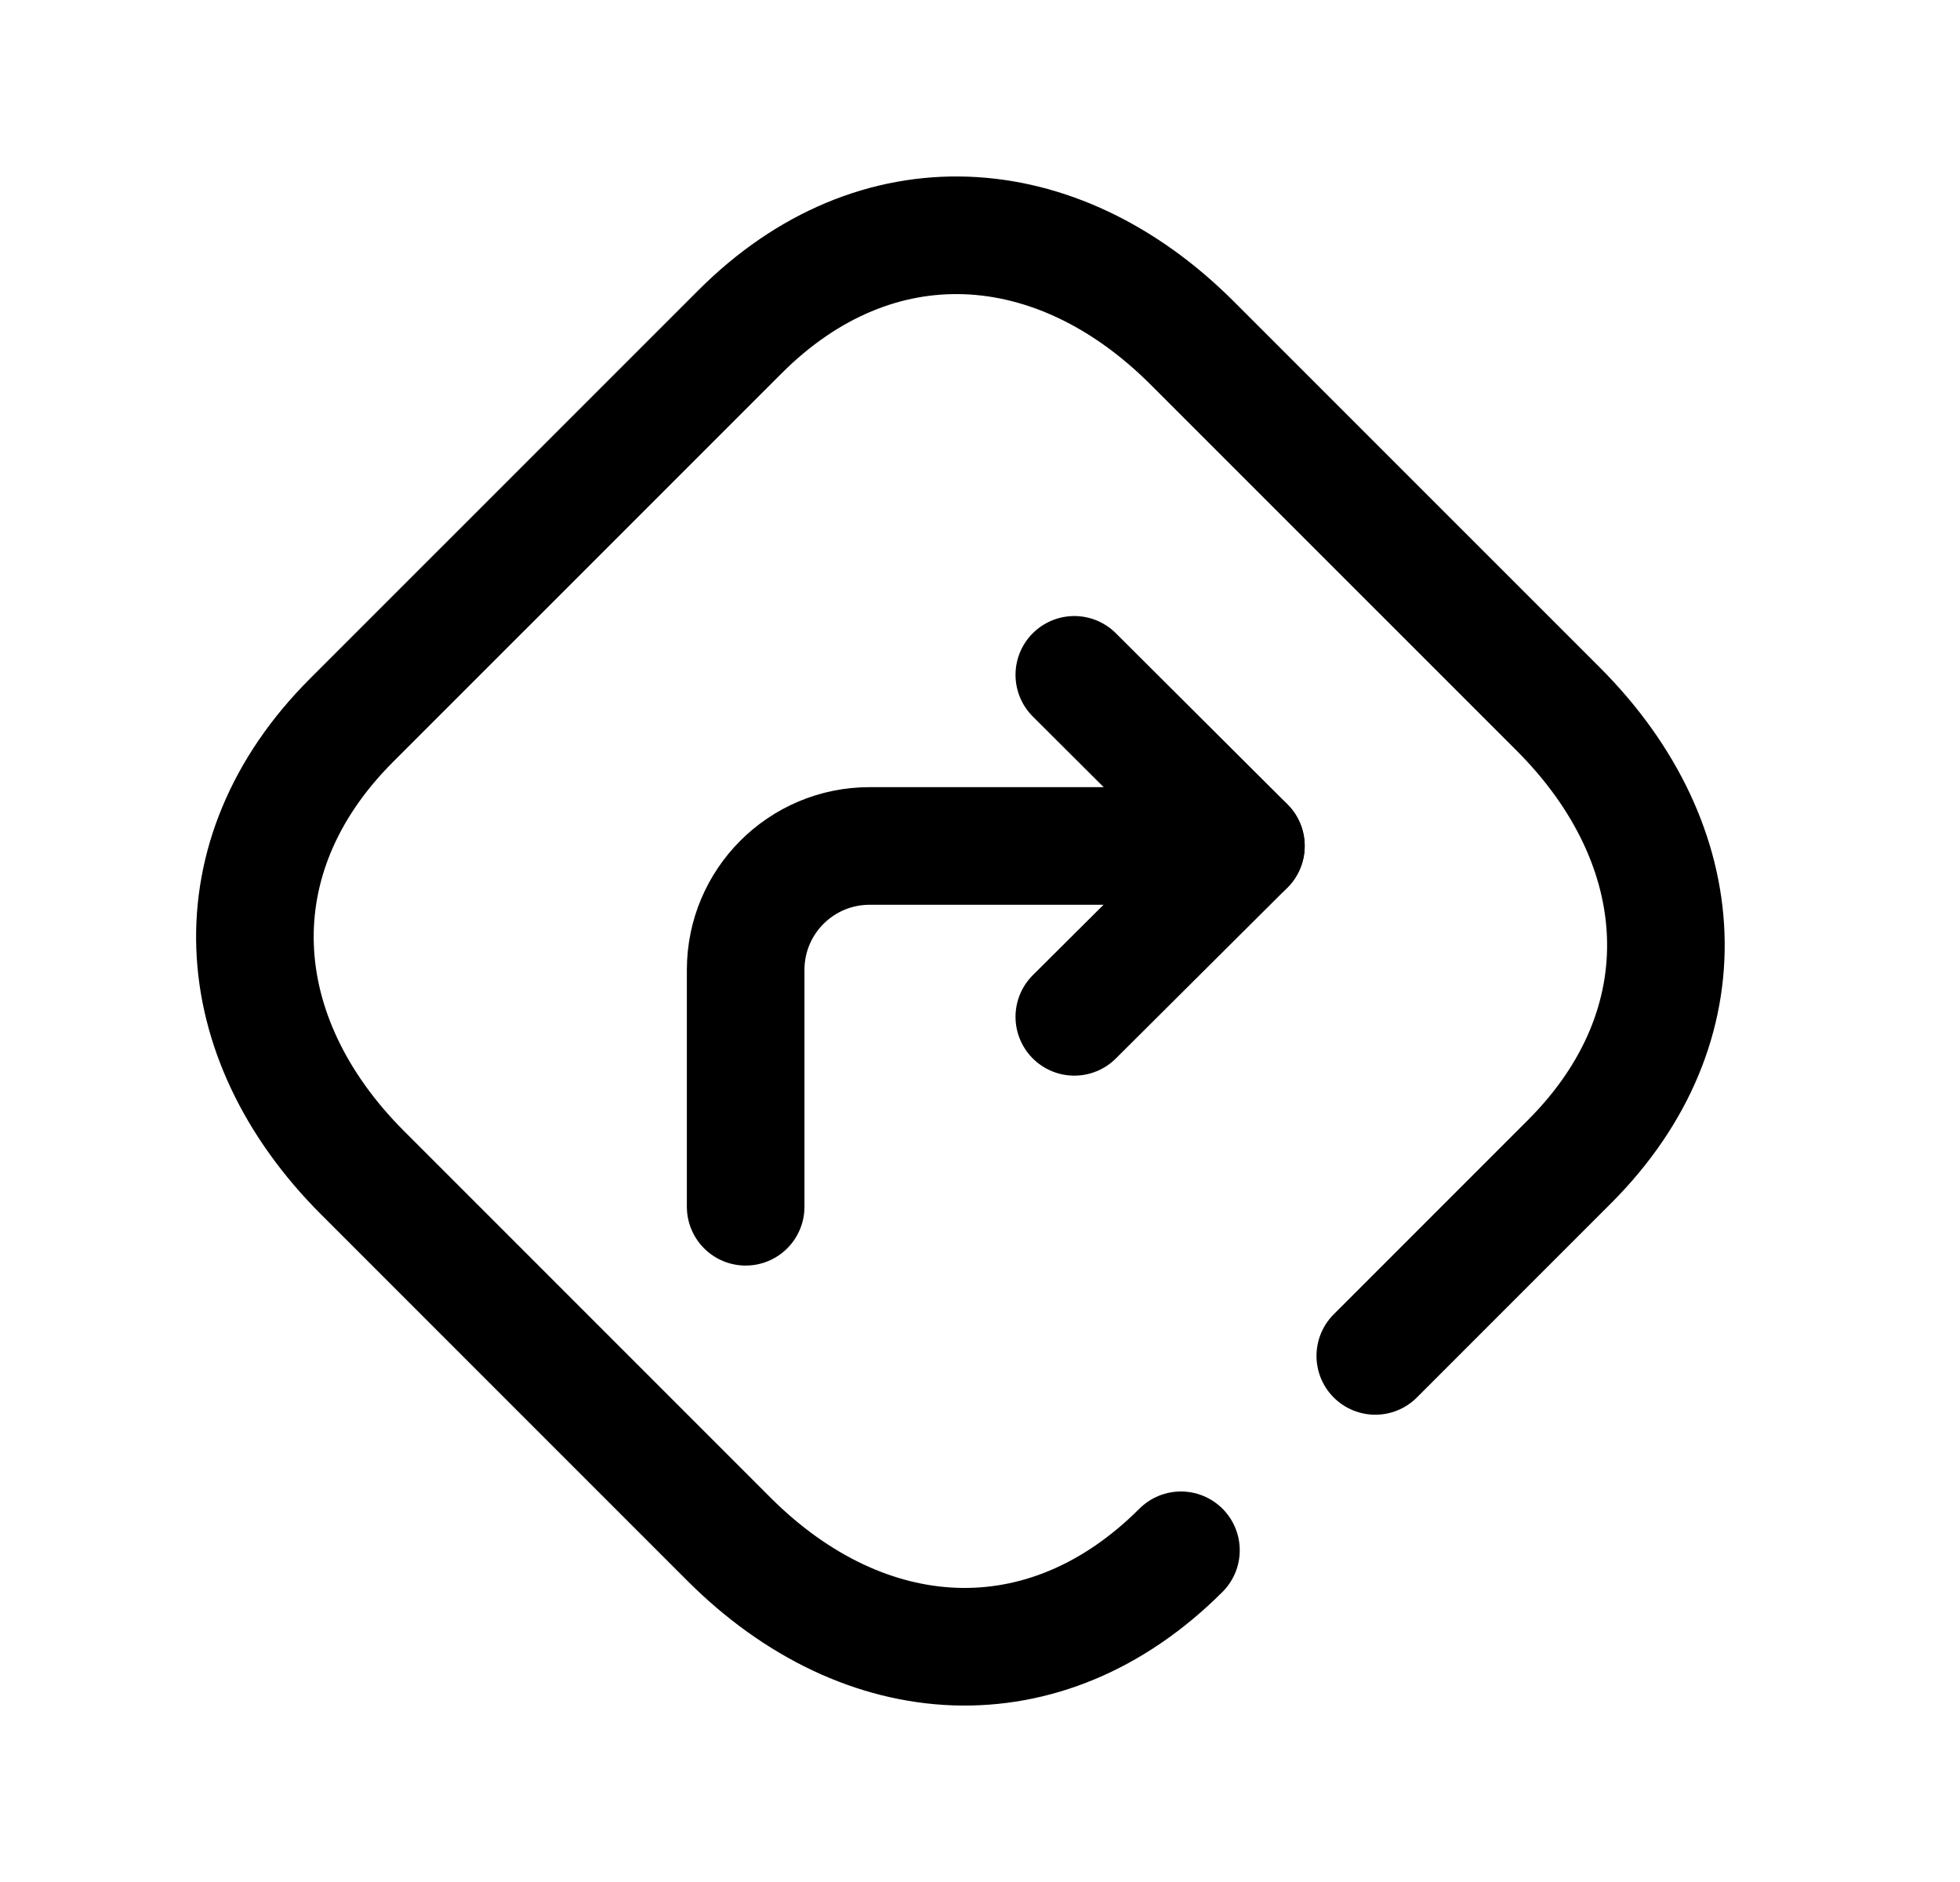 <svg width="25" height="24" viewBox="0 0 25 24" fill="none" xmlns="http://www.w3.org/2000/svg">
<path d="M15.063 19.77C13.33 21.503 11.028 21.359 9.296 19.627L4.624 14.955C2.893 13.224 2.748 10.922 4.481 9.188L9.44 4.23C11.173 2.497 13.474 2.642 15.206 4.374L19.878 9.045C21.609 10.777 21.749 13.084 20.021 14.812L17.542 17.291" stroke="black" stroke-width="1.5" stroke-linecap="round" stroke-linejoin="round"/>
<path d="M15.891 10.788H11.092C10.219 10.788 9.511 11.495 9.511 12.368V15.389" stroke="black" stroke-width="1.5" stroke-linecap="round" stroke-linejoin="round"/>
<path d="M13.703 8.606L15.892 10.788L13.703 12.967" stroke="black" stroke-width="1.5" stroke-linecap="round" stroke-linejoin="round"/>
</svg>
